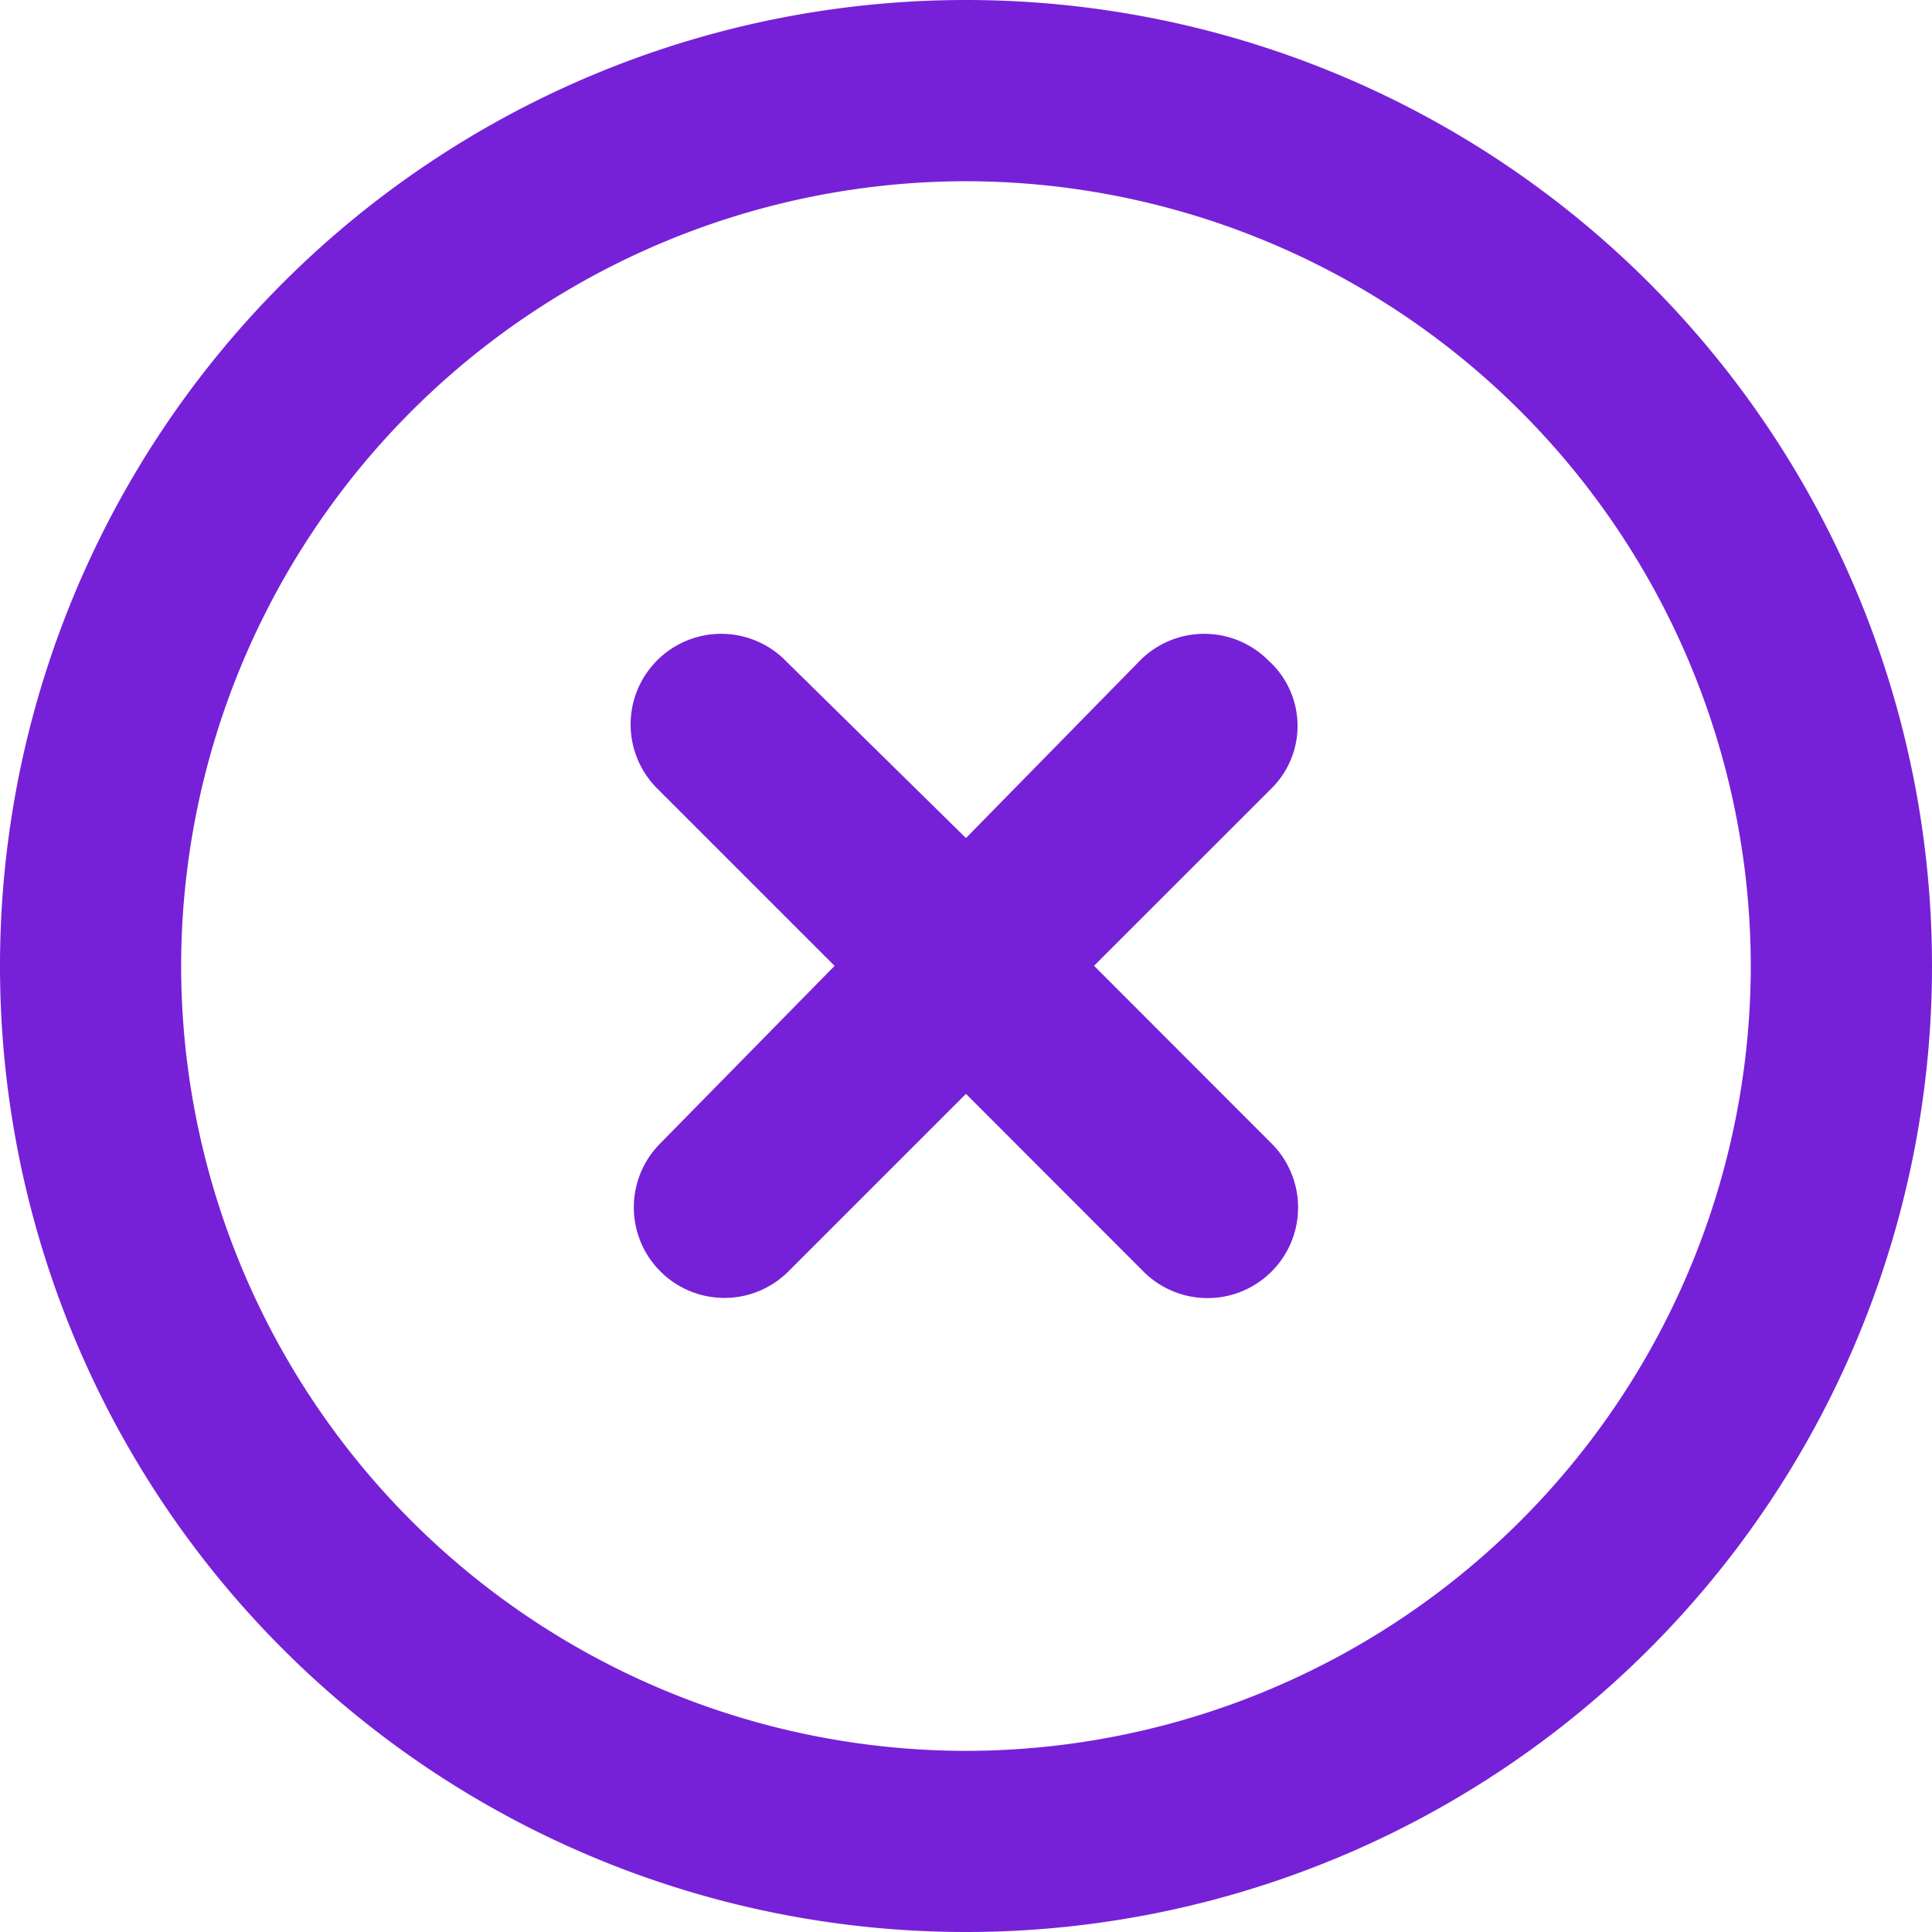 <svg xmlns="http://www.w3.org/2000/svg" width="22.943" height="22.943" viewBox="0 0 22.943 22.943">
  <path id="remove_icon" data-name="remove icon" d="M15.061-9.658a1.075,1.075,0,0,0-1.521,0L11.471-7.548,9.325-9.658a1.075,1.075,0,0,0-1.521,0,1.075,1.075,0,0,0,0,1.521L9.911-6.03,7.842-3.923a1.075,1.075,0,0,0,0,1.521,1.075,1.075,0,0,0,1.521,0L11.471-4.51,13.579-2.4a1.075,1.075,0,0,0,1.521,0,1.075,1.075,0,0,0,0-1.521L12.992-6.031,15.1-8.138A1.045,1.045,0,0,0,15.061-9.658ZM11.471-17.5A11.47,11.47,0,0,0,0-6.029,11.47,11.47,0,0,0,11.471,5.443,11.47,11.47,0,0,0,22.943-6.029,11.47,11.47,0,0,0,11.471-17.5Zm0,20.792a9.331,9.331,0,0,1-9.32-9.32,9.331,9.331,0,0,1,9.32-9.32,9.331,9.331,0,0,1,9.32,9.32A9.331,9.331,0,0,1,11.471,3.292Z" transform="translate(0 17.5)" fill="#7621d8"/>
</svg>
